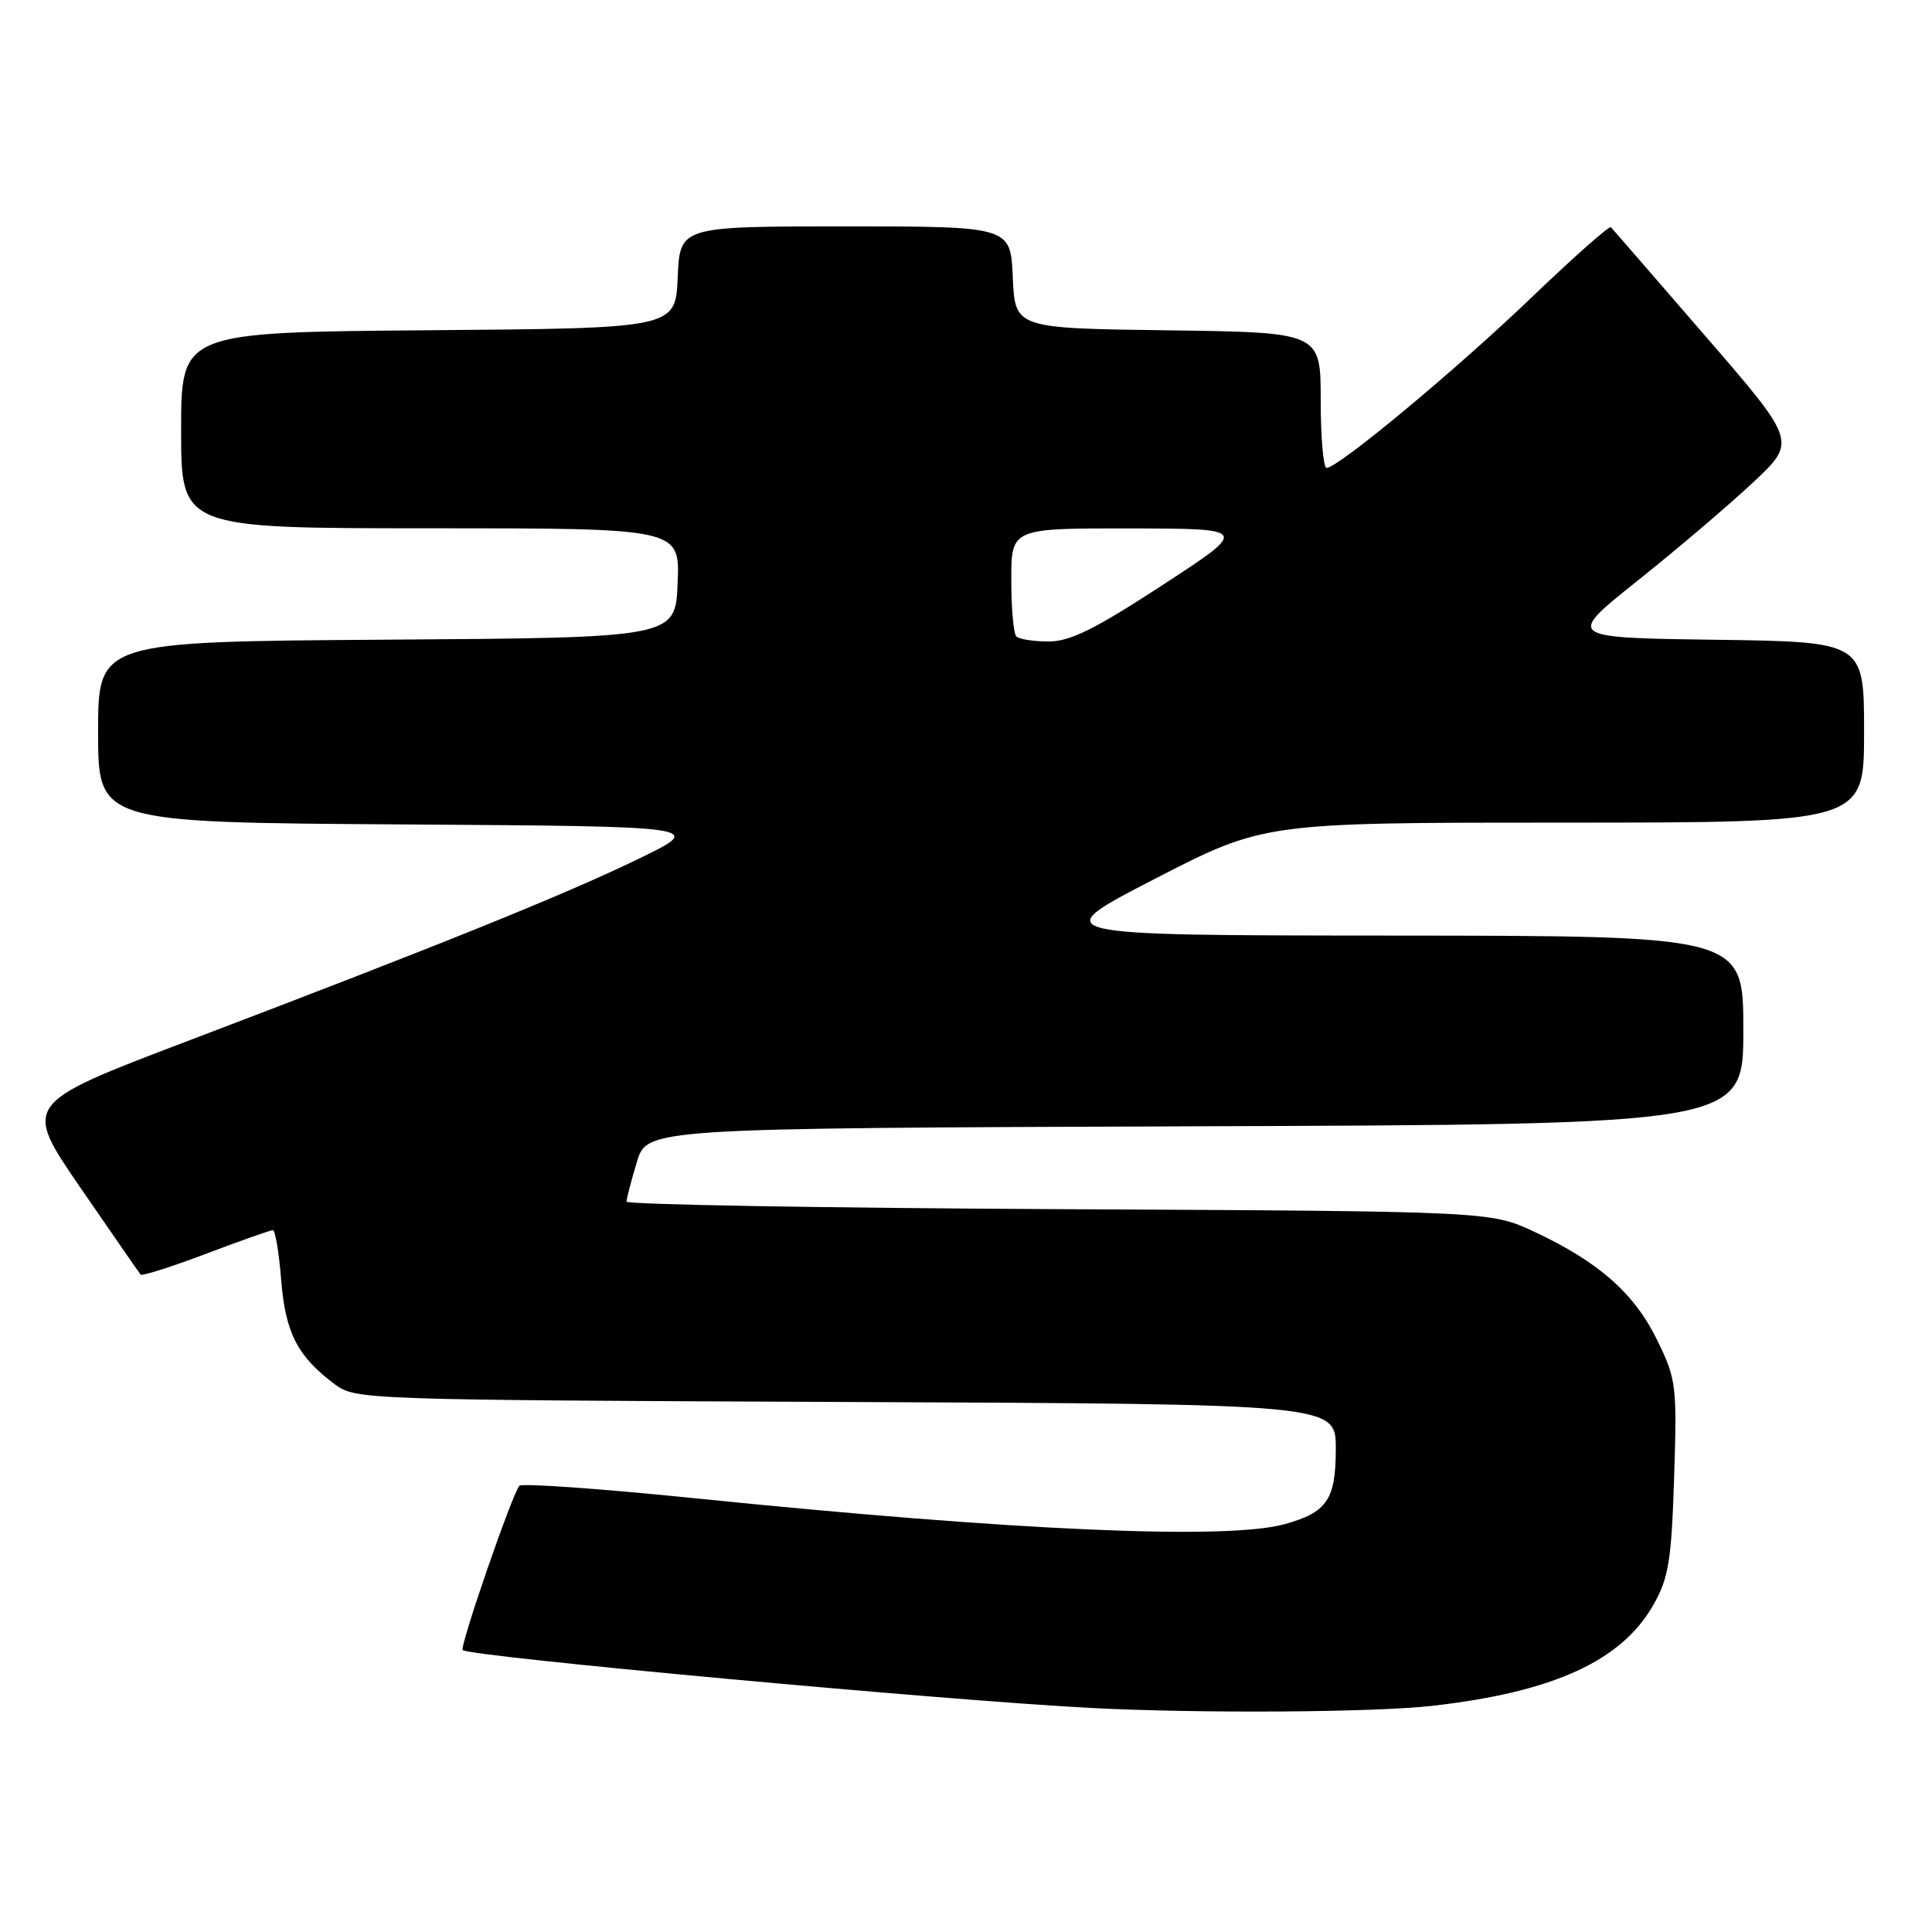 <?xml version="1.0" encoding="UTF-8" standalone="no"?>
<!DOCTYPE svg PUBLIC "-//W3C//DTD SVG 1.1//EN" "http://www.w3.org/Graphics/SVG/1.1/DTD/svg11.dtd" >
<svg xmlns="http://www.w3.org/2000/svg" xmlns:xlink="http://www.w3.org/1999/xlink" version="1.1" viewBox="0 0 256 256">
 <g >
 <path fill="currentColor"
d=" M 189.90 226.02 C 205.93 224.18 214.91 220.05 219.12 212.59 C 221.11 209.06 221.48 206.76 221.83 195.75 C 222.22 183.55 222.12 182.77 219.57 177.54 C 216.54 171.36 211.85 167.22 203.34 163.23 C 197.50 160.50 197.50 160.50 140.25 160.22 C 108.76 160.06 83.01 159.61 83.02 159.22 C 83.02 158.82 83.64 156.47 84.38 154.00 C 85.72 149.50 85.72 149.50 158.36 149.24 C 231.00 148.99 231.00 148.99 231.00 136.49 C 231.00 124.00 231.00 124.00 184.75 123.97 C 138.50 123.94 138.50 123.94 152.99 116.47 C 167.48 109.00 167.48 109.00 207.24 109.00 C 247.00 109.00 247.00 109.00 247.00 97.02 C 247.00 85.04 247.00 85.04 227.25 84.77 C 207.50 84.50 207.50 84.50 217.07 76.88 C 222.33 72.68 229.20 66.83 232.34 63.88 C 238.06 58.50 238.06 58.50 225.95 44.51 C 219.29 36.81 213.67 30.33 213.45 30.11 C 213.23 29.89 208.48 34.10 202.89 39.46 C 192.95 49.00 177.31 62.00 175.78 62.00 C 175.35 62.00 175.00 57.96 175.00 53.02 C 175.00 44.04 175.00 44.04 154.75 43.77 C 134.50 43.50 134.50 43.50 134.20 36.75 C 133.91 30.00 133.91 30.00 112.00 30.00 C 90.09 30.00 90.09 30.00 89.80 36.75 C 89.50 43.50 89.50 43.50 56.75 43.76 C 24.00 44.03 24.00 44.03 24.00 57.01 C 24.00 70.00 24.00 70.00 57.04 70.00 C 90.09 70.00 90.09 70.00 89.79 77.25 C 89.50 84.50 89.50 84.50 51.25 84.76 C 13.00 85.02 13.00 85.02 13.00 97.00 C 13.00 108.98 13.00 108.98 53.25 109.24 C 93.50 109.50 93.50 109.50 84.53 113.84 C 74.72 118.59 58.21 125.26 24.76 137.98 C 3.02 146.25 3.02 146.25 10.66 157.38 C 14.87 163.49 18.45 168.68 18.63 168.89 C 18.81 169.11 22.70 167.87 27.28 166.14 C 31.85 164.41 35.85 163.00 36.16 163.00 C 36.47 163.00 36.97 165.98 37.26 169.62 C 37.82 176.63 39.42 179.73 44.38 183.44 C 47.10 185.46 48.27 185.50 112.07 185.77 C 177.00 186.04 177.00 186.04 177.00 191.95 C 177.00 198.71 175.86 200.39 170.22 201.96 C 162.57 204.08 134.36 202.84 92.00 198.52 C 79.62 197.26 69.20 196.52 68.83 196.87 C 67.95 197.71 60.87 218.20 61.31 218.64 C 62.17 219.50 125.18 225.31 144.50 226.31 C 158.94 227.06 182.17 226.91 189.90 226.02 Z  M 134.67 84.33 C 134.30 83.97 134.00 80.59 134.00 76.83 C 134.00 70.00 134.00 70.00 149.75 70.02 C 165.50 70.05 165.50 70.05 154.05 77.52 C 145.12 83.35 141.80 85.00 138.96 85.00 C 136.97 85.00 135.03 84.70 134.67 84.33 Z "/>
</g>
</svg>